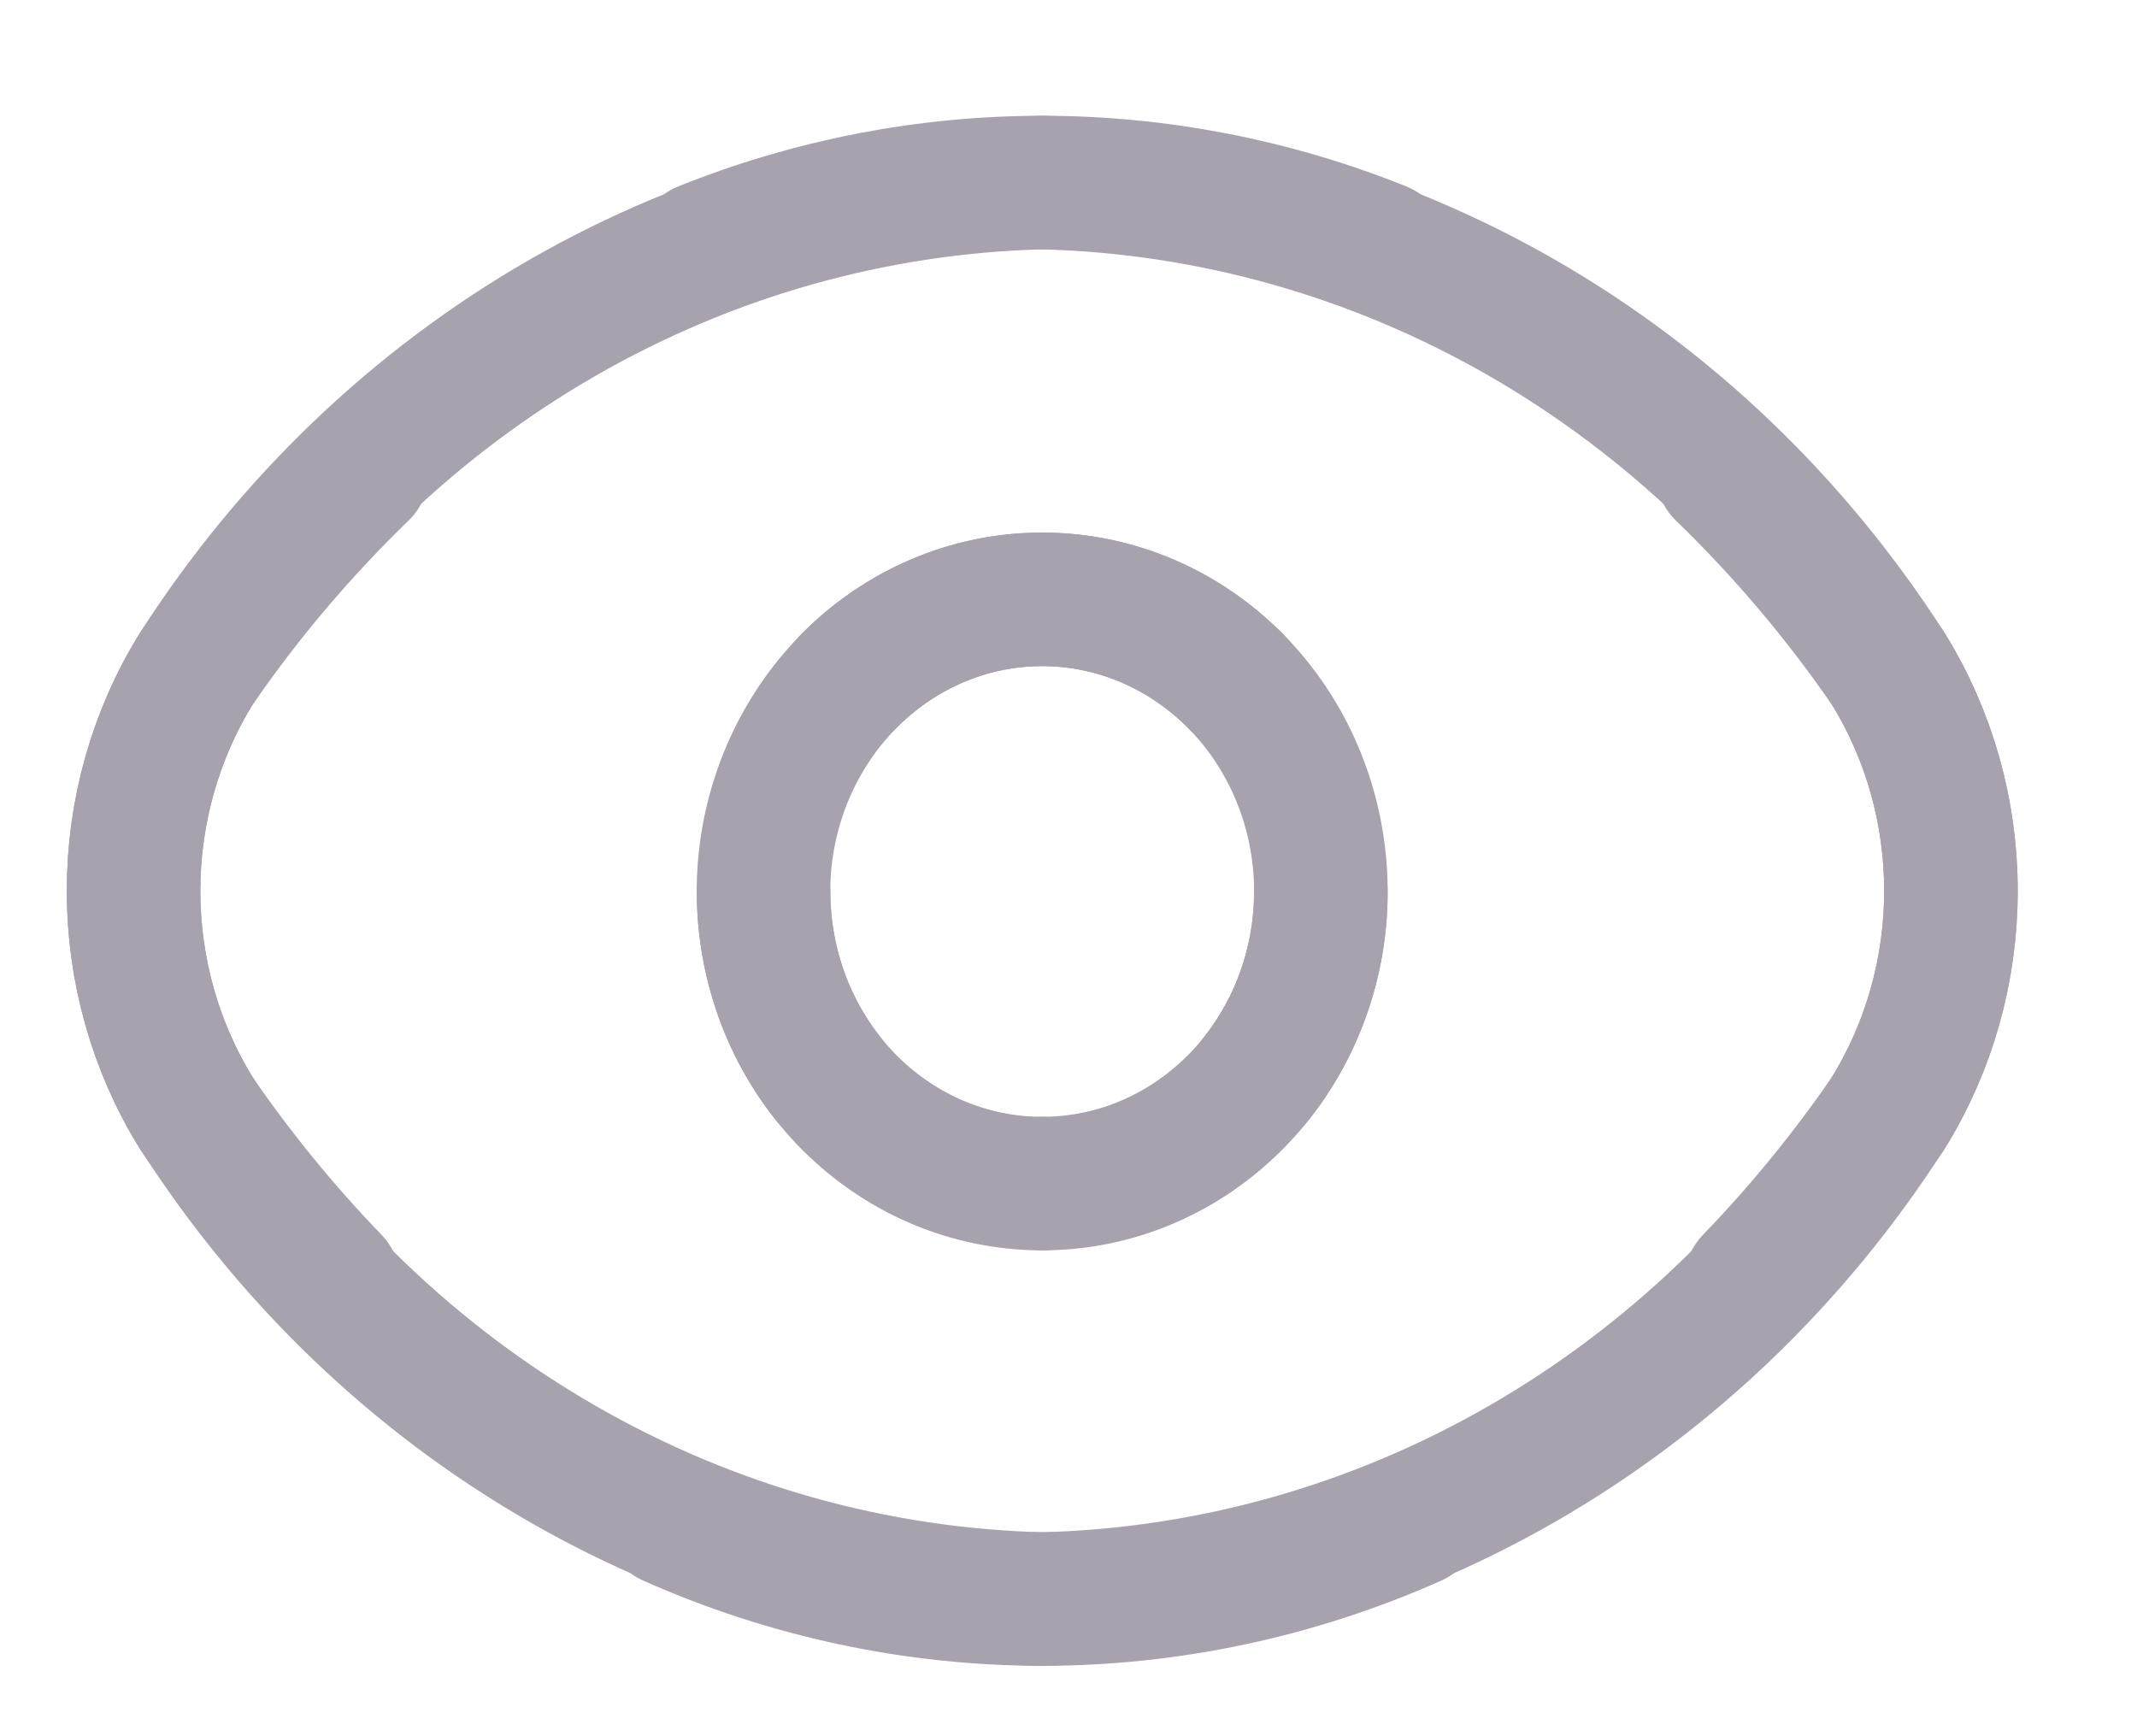 <svg width="16" height="13" viewBox="0 0 16 13" fill="none" xmlns="http://www.w3.org/2000/svg">
<path d="M10.341 1.859C9.531 1.534 8.672 1.367 7.804 1.367C6.548 1.398 5.316 1.745 4.214 2.378C3.111 3.012 2.17 3.914 1.469 5.008C1.163 5.503 1 6.081 1 6.671C1 7.261 1.163 7.839 1.469 8.334C1.778 8.783 2.121 9.204 2.496 9.592M12.896 3.539C13.356 3.984 13.771 4.475 14.137 5.007C14.444 5.502 14.607 6.08 14.607 6.67C14.607 7.26 14.444 7.838 14.137 8.333C13.436 9.427 12.495 10.329 11.393 10.962C10.29 11.596 9.059 11.942 7.802 11.973C6.847 11.972 5.901 11.77 5.021 11.379" stroke="#A8A1AE" stroke-linecap="round" stroke-linejoin="round"/>
<path d="M5.266 1.859C6.076 1.534 6.935 1.367 7.803 1.367C9.059 1.398 10.291 1.745 11.393 2.378C12.496 3.012 13.437 3.914 14.138 5.008C14.444 5.503 14.607 6.081 14.607 6.671C14.607 7.261 14.444 7.839 14.138 8.334C13.829 8.783 13.486 9.204 13.111 9.592M2.711 3.539C2.251 3.984 1.835 4.475 1.47 5.007C1.163 5.502 1 6.08 1 6.67C1 7.26 1.163 7.838 1.47 8.333C2.171 9.427 3.112 10.329 4.214 10.962C5.317 11.596 6.548 11.942 7.805 11.973C8.76 11.972 9.706 11.77 10.586 11.379" stroke="#A8A1AE" stroke-linecap="round" stroke-linejoin="round"/>
<path d="M9.889 6.675C9.89 6.962 9.836 7.247 9.731 7.512C9.626 7.777 9.473 8.019 9.279 8.222C9.085 8.425 8.855 8.586 8.602 8.696C8.349 8.806 8.077 8.862 7.803 8.862M9.263 5.112C8.881 4.72 8.37 4.496 7.835 4.488C7.301 4.479 6.783 4.686 6.39 5.066C5.997 5.446 5.757 5.97 5.721 6.529C5.686 7.088 5.856 7.641 6.197 8.072" stroke="#A8A1AE" stroke-linecap="round" stroke-linejoin="round"/>
<path d="M5.717 6.675C5.717 6.962 5.771 7.247 5.875 7.512C5.98 7.777 6.134 8.019 6.327 8.222C6.521 8.425 6.751 8.586 7.004 8.696C7.258 8.806 7.529 8.862 7.803 8.862M6.343 5.112C6.725 4.72 7.236 4.496 7.771 4.488C8.306 4.479 8.823 4.686 9.217 5.066C9.61 5.446 9.849 5.97 9.885 6.529C9.921 7.088 9.75 7.641 9.409 8.072" stroke="#A8A1AE" stroke-linecap="round" stroke-linejoin="round"/>
</svg>
